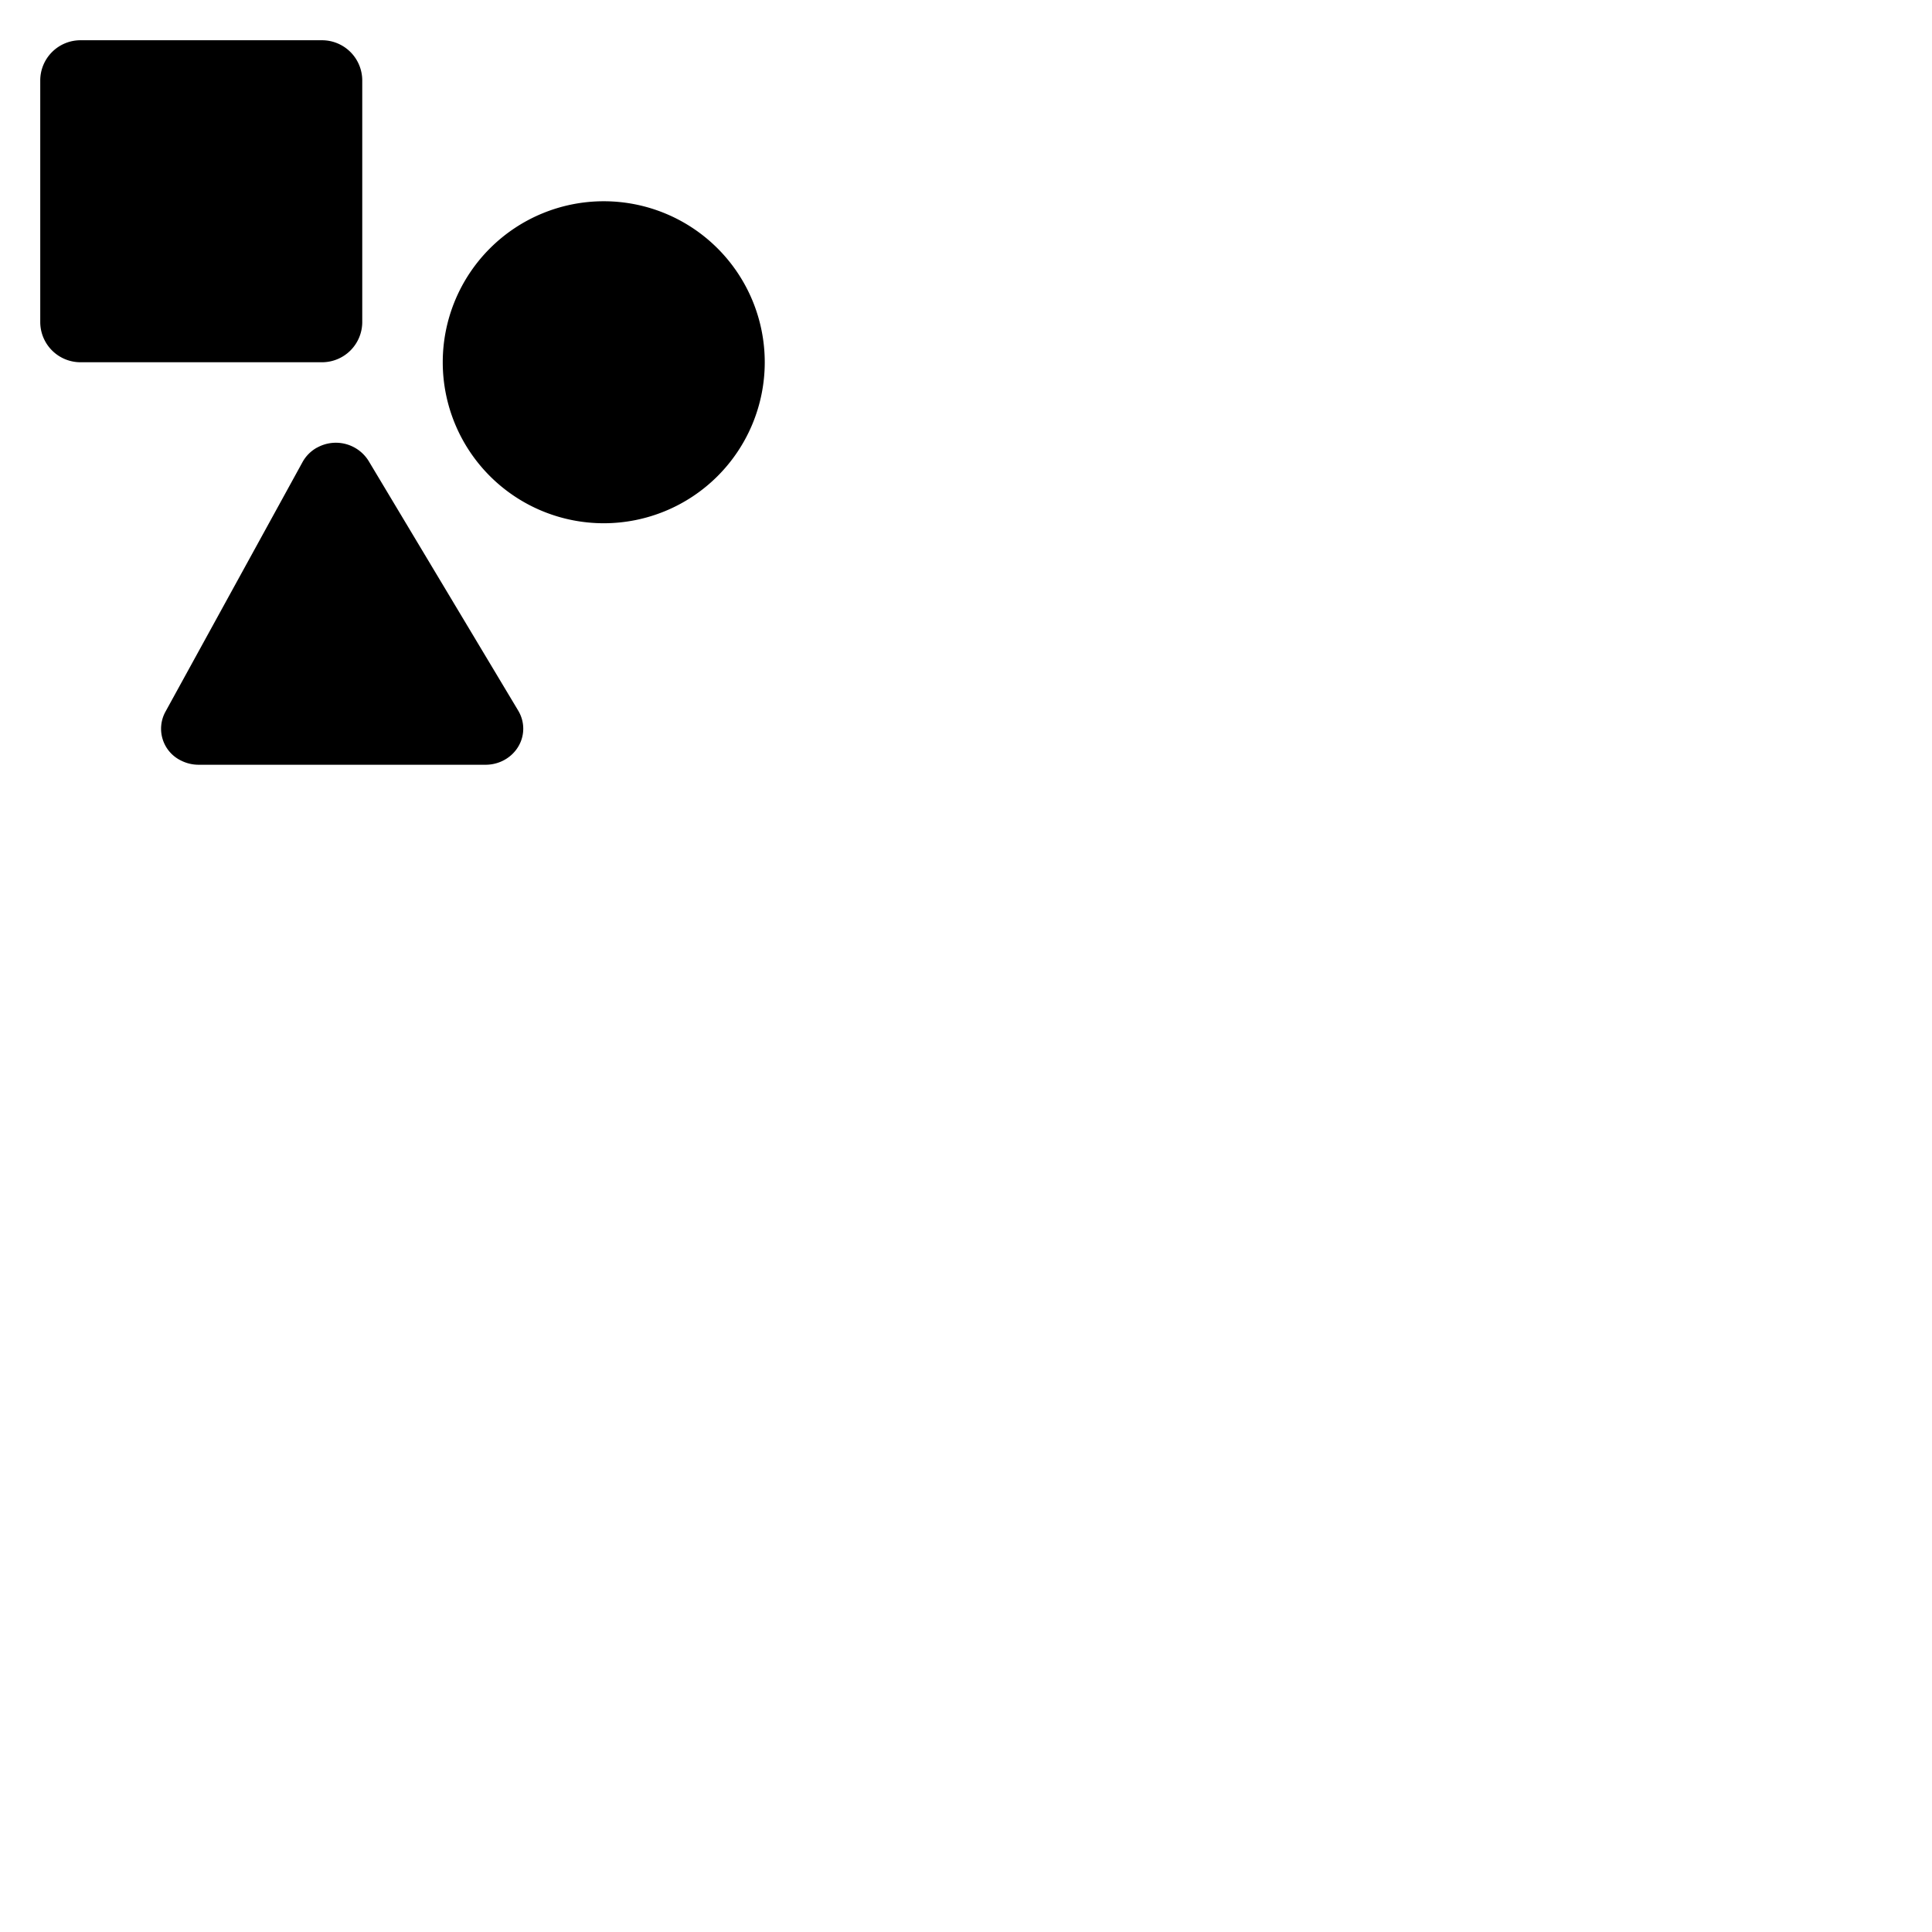 <svg width="24" height="24" viewBox="0 0 48 48" fill="none" xmlns="http://www.w3.org/2000/svg"><path d="M7.88 11.12a.958.958 0 011.277.33l3.719 6.207c.081.136.124.29.124.447 0 .495-.419.896-.936.896H4.936a.969.969 0 01-.436-.103.878.878 0 01-.392-1.21l3.409-6.208a.915.915 0 01.362-.36zM15 5a4 4 0 110 8 4 4 0 010-8zM8 1a1 1 0 011 1v6a1 1 0 01-1 1H2a1 1 0 01-1-1V2a1 1 0 011-1h6z" fill="currentColor"/></svg>